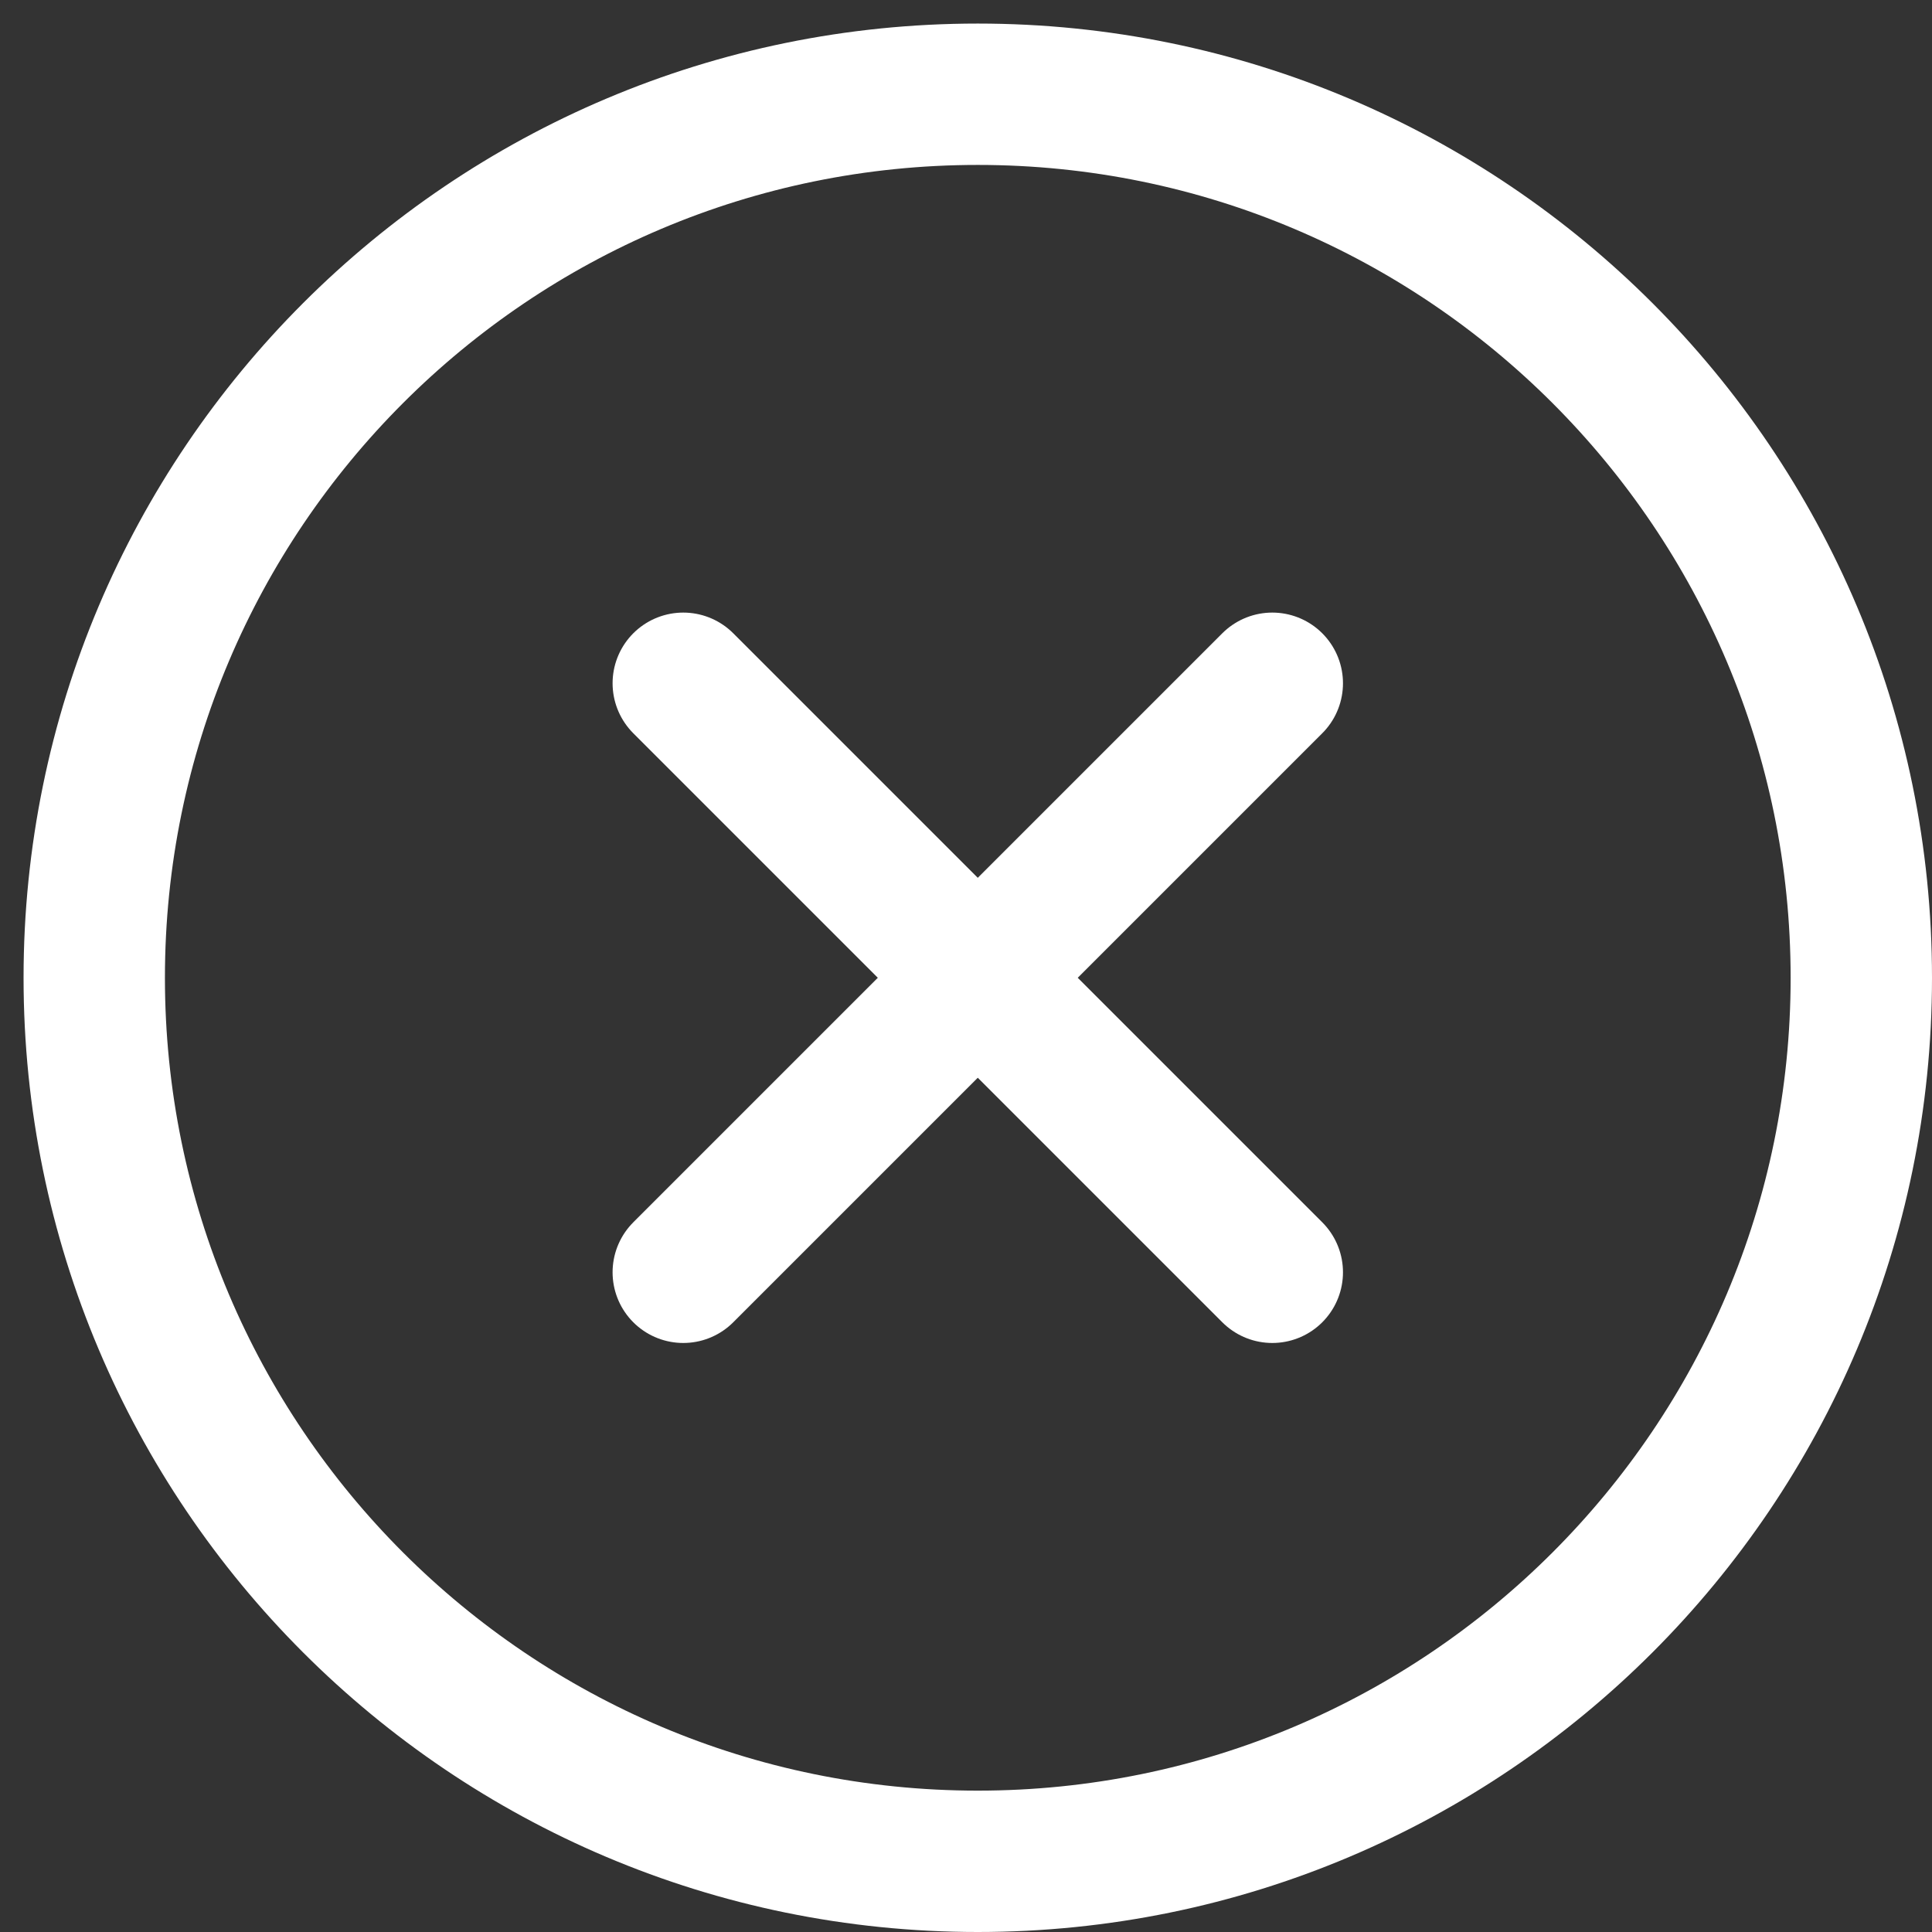 <svg width="41" height="41" viewBox="0 0 41 41" fill="none" xmlns="http://www.w3.org/2000/svg">
<rect x="0" y="0" width="41" height="41" fill="#333333" stroke="none"/>
<path d="M39.5 20.75C39.5 10.398 31.102 2 20.75 2C10.398 2 2 10.398 2 20.75C2 31.102 10.398 39.5 20.75 39.5C31.102 39.5 39.5 31.102 39.5 20.75Z" stroke="white" stroke-width="3" stroke-miterlimit="10"/>
<path d="M27 27L14.5 14.5M14.5 27L27 14.5" stroke="white" stroke-width="3" stroke-linecap="round" stroke-linejoin="round"/>
</svg>
